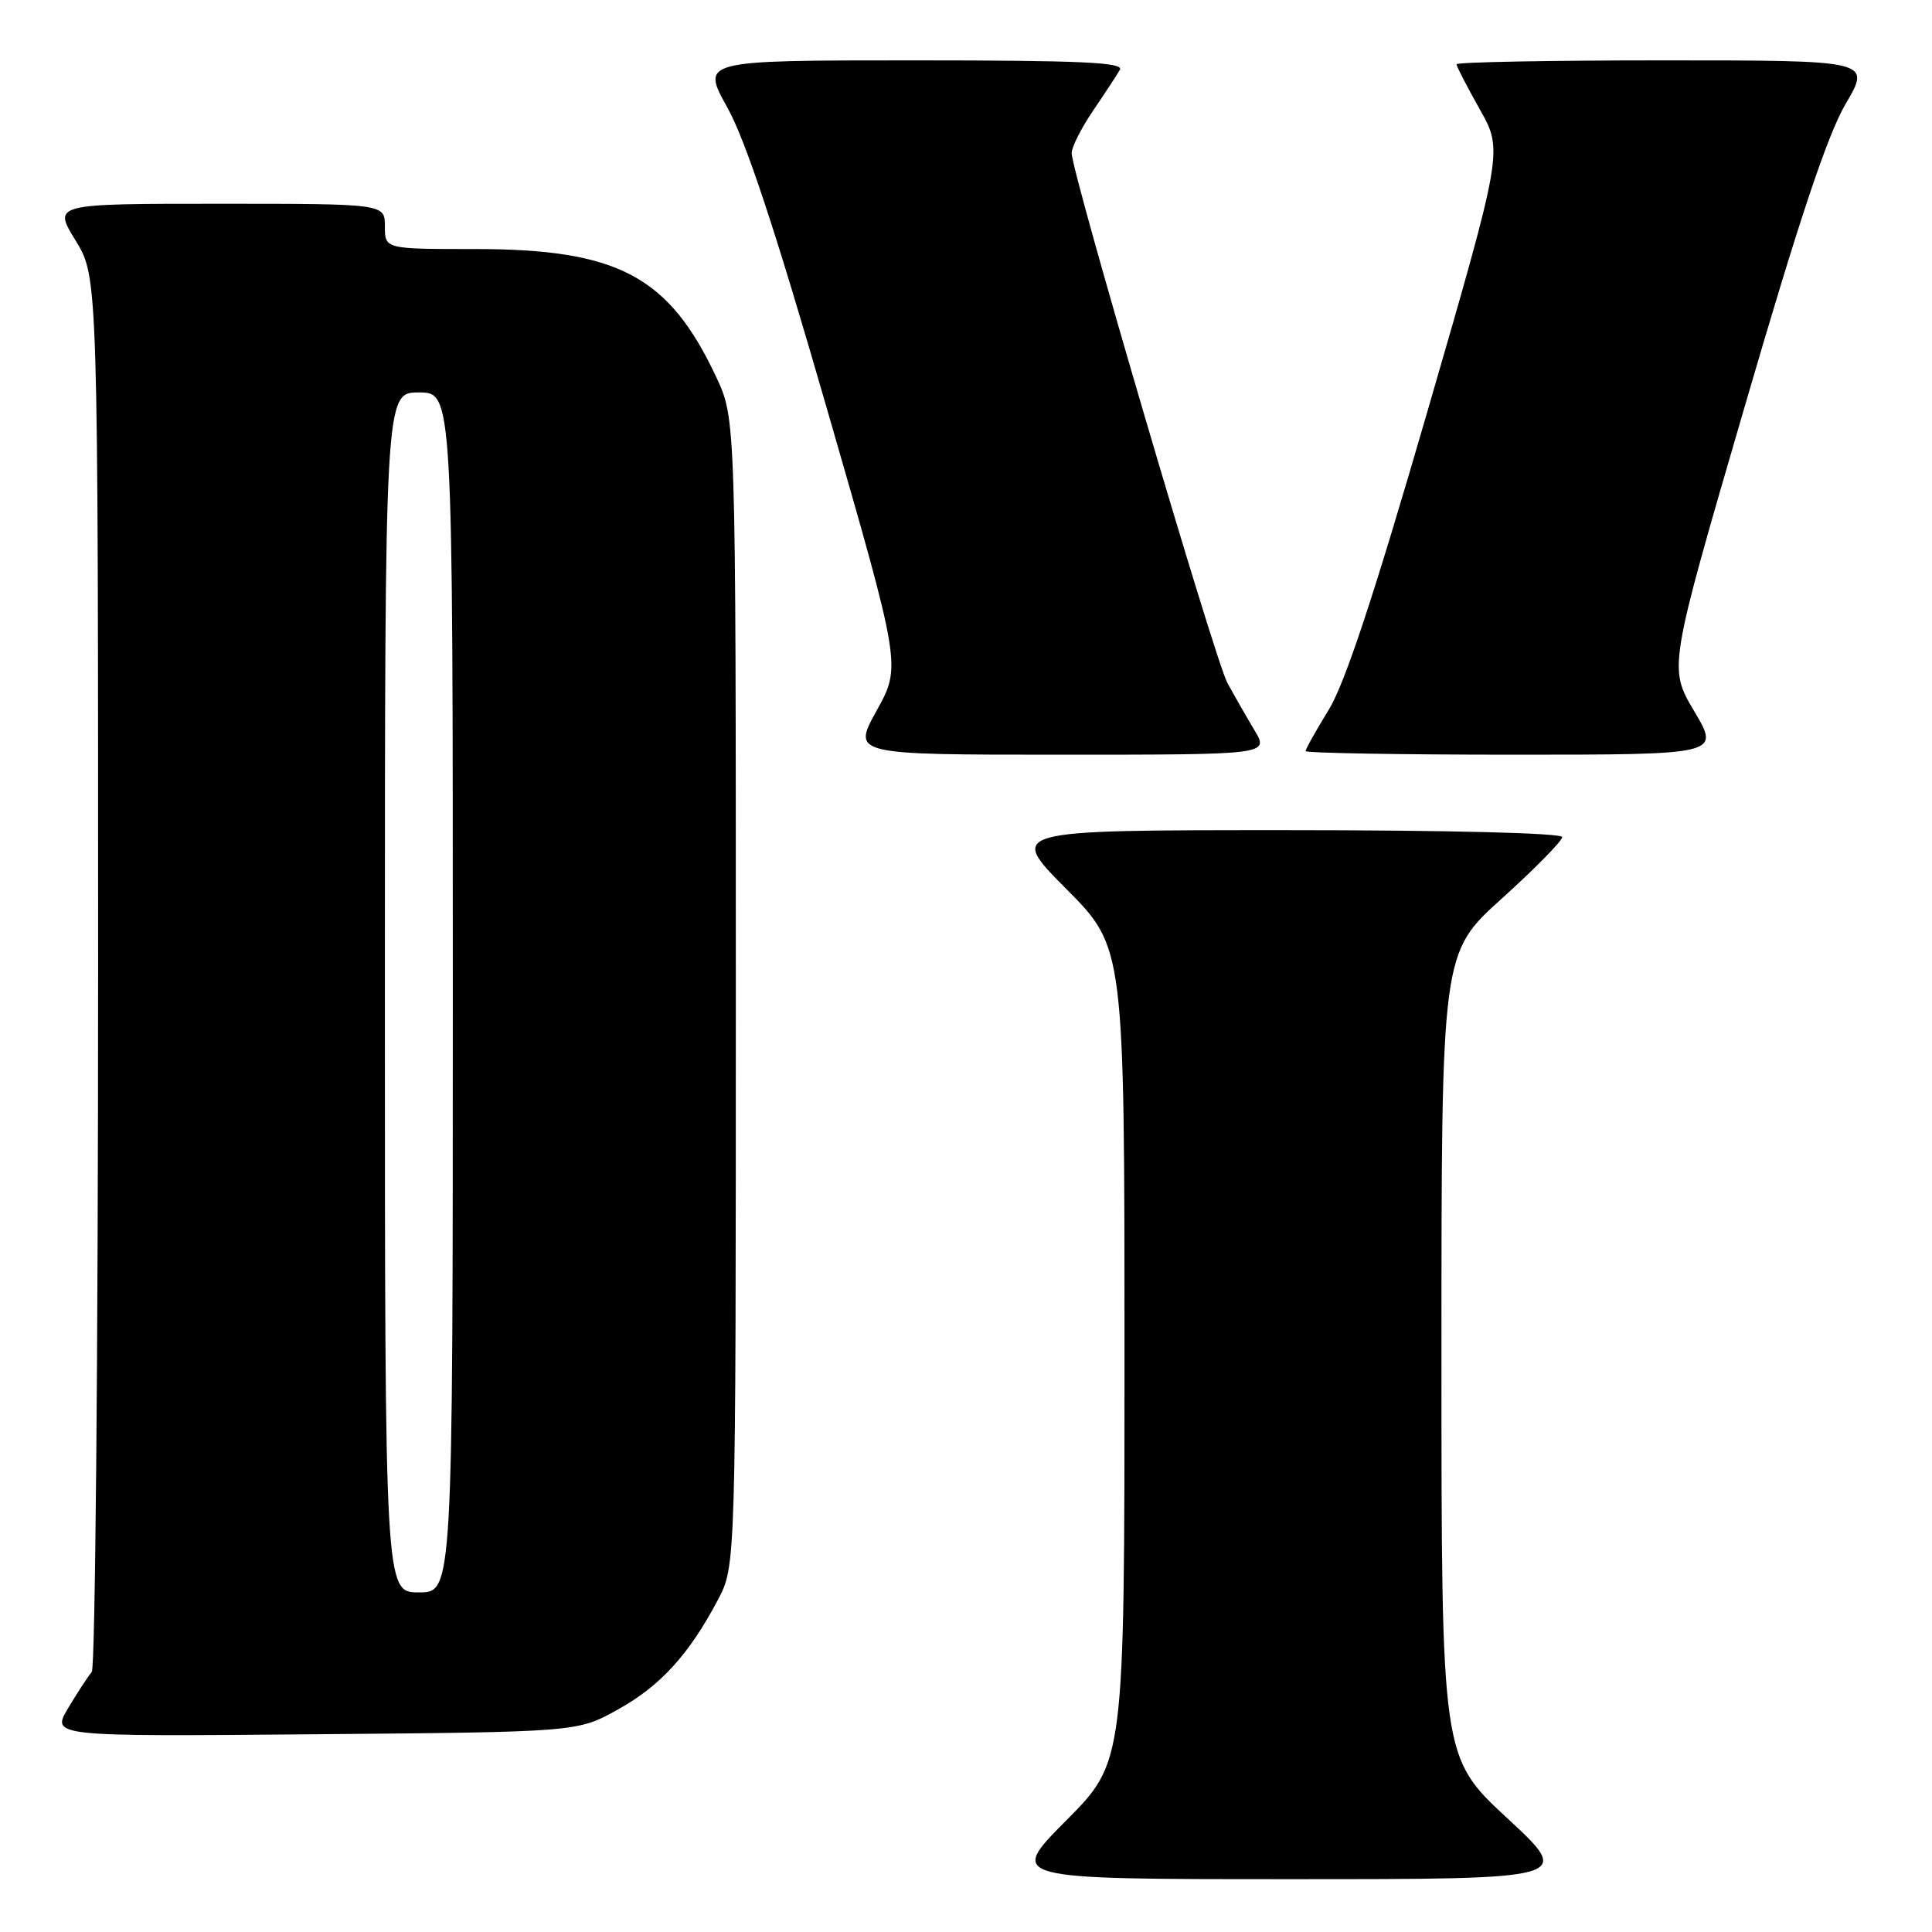 <?xml version="1.0" encoding="UTF-8" standalone="no"?>
<!DOCTYPE svg PUBLIC "-//W3C//DTD SVG 1.1//EN" "http://www.w3.org/Graphics/SVG/1.1/DTD/svg11.dtd" >
<svg xmlns="http://www.w3.org/2000/svg" xmlns:xlink="http://www.w3.org/1999/xlink" version="1.1" viewBox="0 0 256 256">
 <g >
 <path fill="currentColor"
d=" M 199.72 240.92 C 191.00 232.84 191.00 232.84 191.00 179.56 C 191.00 126.28 191.00 126.28 199.00 119.06 C 203.40 115.09 207.00 111.42 207.00 110.92 C 207.00 110.38 191.93 110.00 170.27 110.00 C 133.55 110.00 133.55 110.00 141.27 117.77 C 149.00 125.54 149.00 125.54 149.00 179.50 C 149.00 233.46 149.00 233.46 141.27 241.23 C 133.55 249.00 133.55 249.00 170.99 249.00 C 208.44 249.00 208.44 249.00 199.72 240.92 Z  M 81.82 226.55 C 87.49 223.41 91.26 219.29 95.12 212.00 C 97.50 207.50 97.50 207.50 97.50 131.50 C 97.50 55.50 97.50 55.50 94.90 49.95 C 88.62 36.58 81.89 33.00 62.96 33.00 C 51.00 33.00 51.00 33.00 51.00 30.00 C 51.00 27.00 51.00 27.00 29.01 27.00 C 7.02 27.00 7.02 27.00 10.01 31.86 C 13.00 36.72 13.00 36.72 13.00 128.66 C 13.00 179.23 12.62 221.03 12.16 221.55 C 11.70 222.07 10.30 224.21 9.05 226.30 C 6.78 230.10 6.78 230.10 41.64 229.80 C 76.50 229.50 76.50 229.50 81.82 226.55 Z  M 166.22 96.75 C 165.15 94.96 163.54 92.15 162.64 90.50 C 160.98 87.47 142.00 22.89 142.00 20.28 C 142.00 19.50 143.27 16.98 144.83 14.68 C 146.39 12.38 147.99 9.94 148.39 9.25 C 148.96 8.26 143.22 8.00 121.01 8.00 C 92.90 8.00 92.90 8.00 96.38 14.25 C 98.83 18.66 102.74 30.47 109.64 54.39 C 119.42 88.27 119.42 88.27 116.17 94.14 C 112.92 100.00 112.92 100.00 140.54 100.00 C 168.16 100.00 168.16 100.00 166.22 96.75 Z  M 224.50 94.25 C 221.08 88.50 221.08 88.50 231.14 54.01 C 238.39 29.12 242.13 17.91 244.56 13.76 C 247.94 8.00 247.94 8.00 220.47 8.00 C 205.36 8.00 193.00 8.23 193.00 8.52 C 193.00 8.80 194.39 11.49 196.08 14.49 C 199.16 19.95 199.16 19.95 189.14 54.52 C 182.06 78.92 178.21 90.56 176.06 94.06 C 174.38 96.79 173.00 99.25 173.00 99.52 C 173.00 99.78 185.36 100.00 200.46 100.00 C 227.91 100.00 227.91 100.00 224.50 94.25 Z  M 51.00 131.50 C 51.00 52.00 51.00 52.00 55.50 52.00 C 60.00 52.00 60.00 52.00 60.00 131.50 C 60.00 211.00 60.00 211.00 55.50 211.00 C 51.00 211.00 51.00 211.00 51.00 131.50 Z "/>
</g>
</svg>